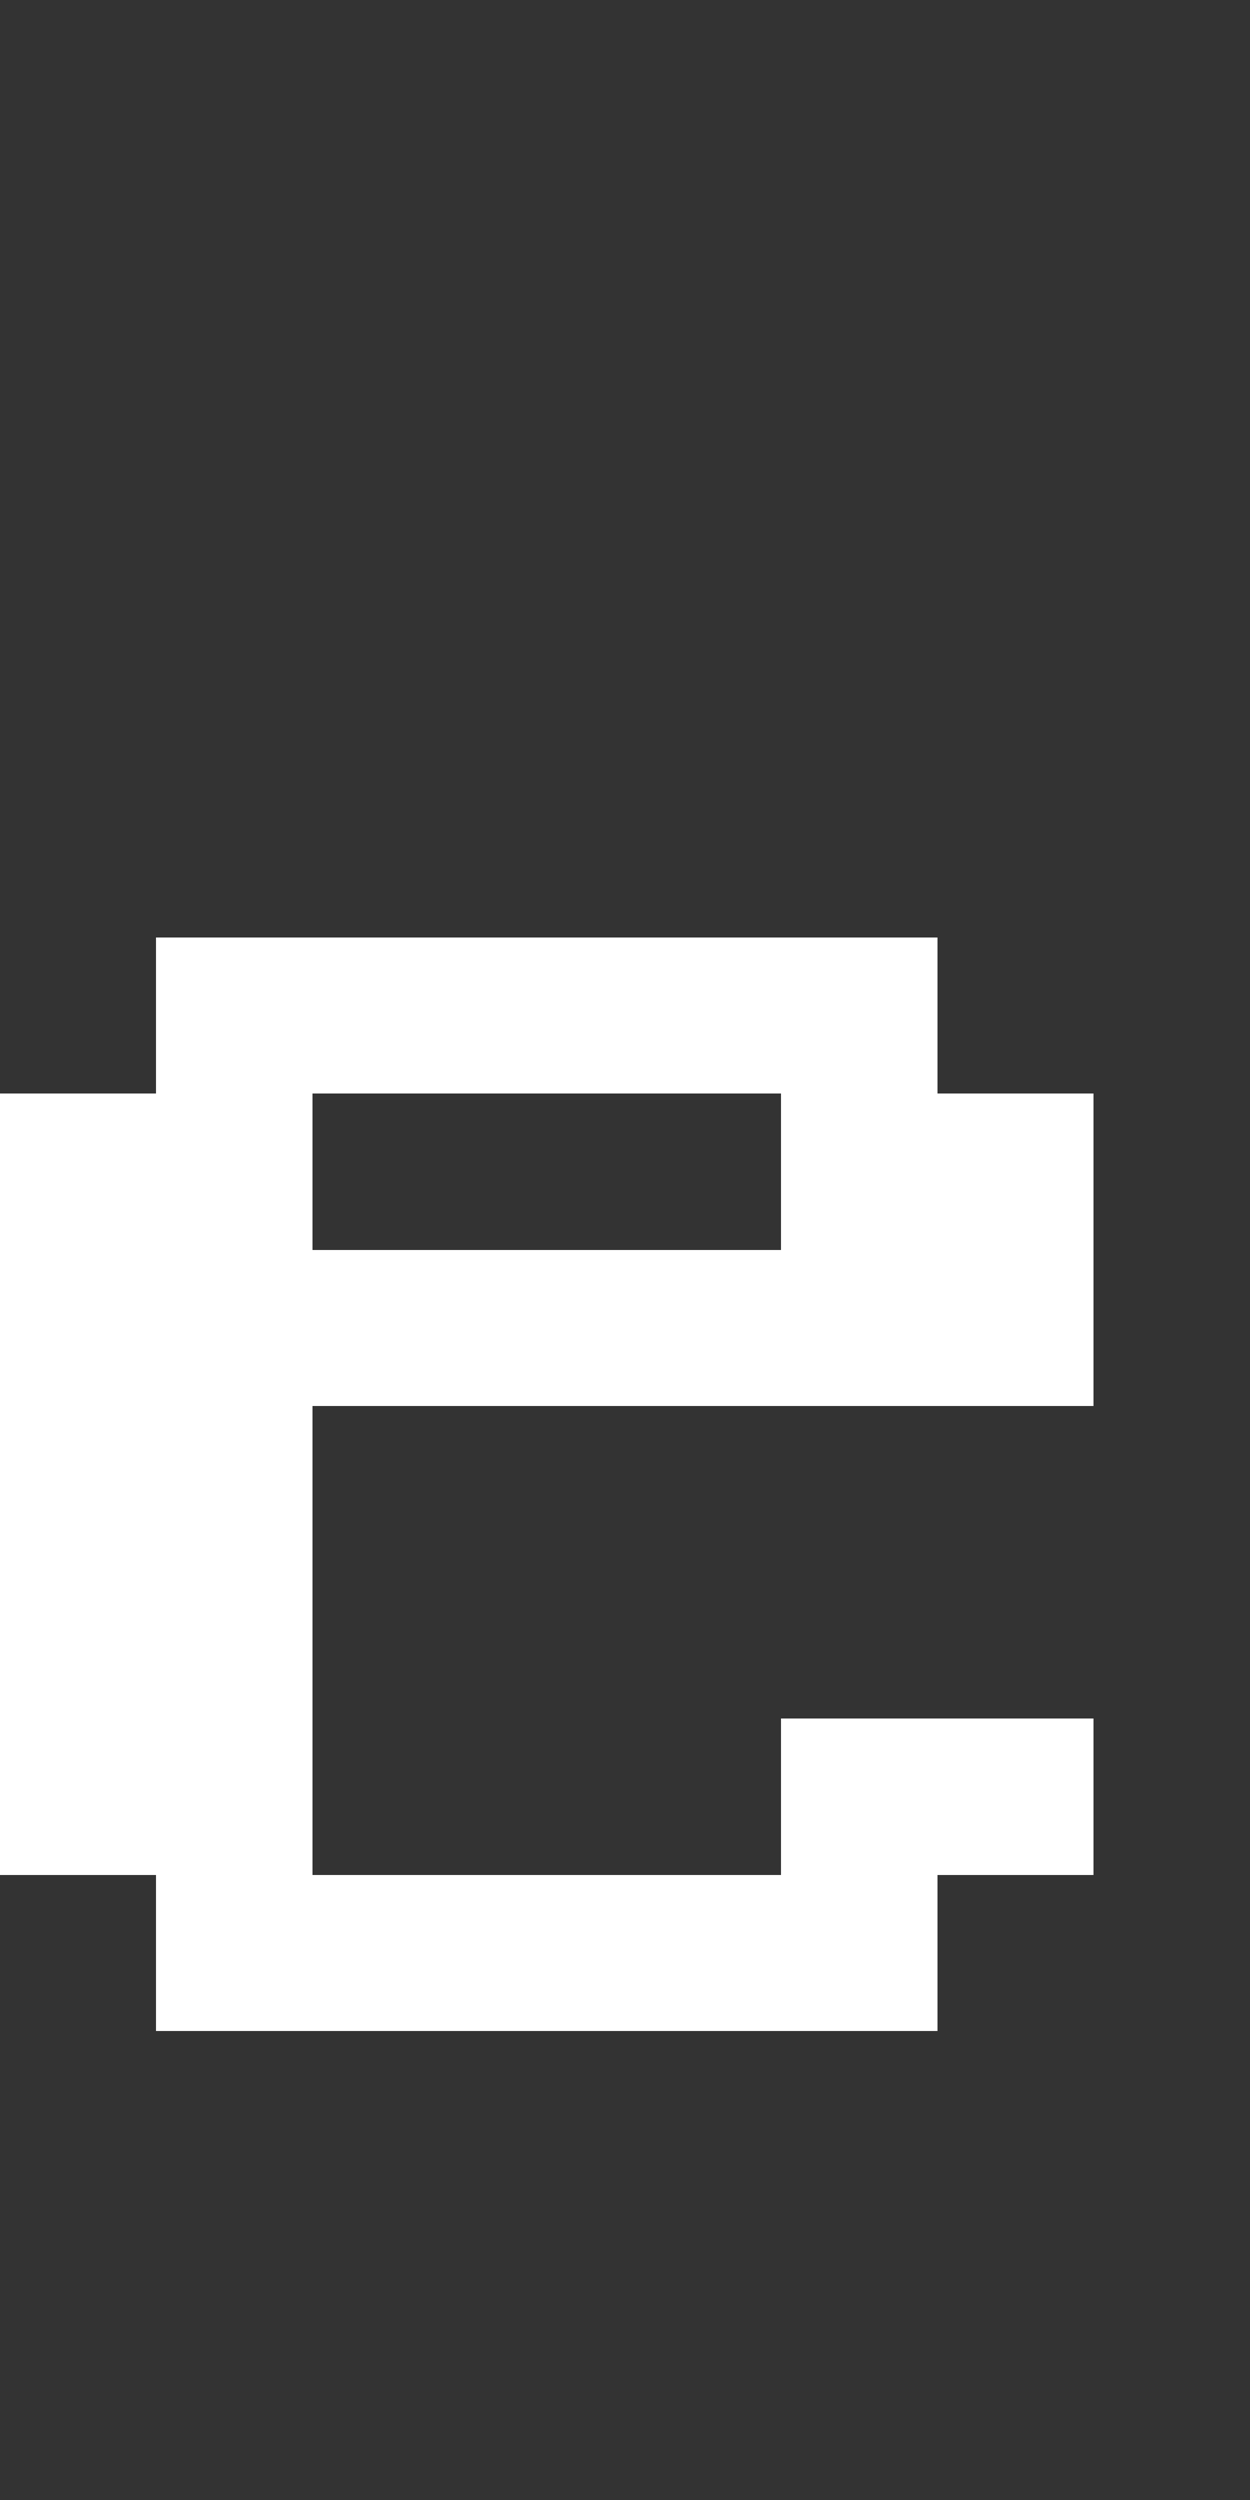 <svg xmlns="http://www.w3.org/2000/svg" viewBox="0 0 8 16" shape-rendering="crispEdges">
<rect x="0" y="0" width="8" height="16" fill="#333333" stroke="none"/>
<rect fill="none" x="0" y="0" width="1" height="1" />
<rect fill="none" x="1" y="0" width="1" height="1" />
<rect fill="none" x="2" y="0" width="1" height="1" />
<rect fill="none" x="3" y="0" width="1" height="1" />
<rect fill="none" x="4" y="0" width="1" height="1" />
<rect fill="none" x="5" y="0" width="1" height="1" />
<rect fill="none" x="6" y="0" width="1" height="1" />
<rect fill="none" x="7" y="0" width="1" height="1" />
<rect fill="none" x="0" y="1" width="1" height="1" />
<rect fill="none" x="1" y="1" width="1" height="1" />
<rect fill="none" x="2" y="1" width="1" height="1" />
<rect fill="none" x="3" y="1" width="1" height="1" />
<rect fill="none" x="4" y="1" width="1" height="1" />
<rect fill="none" x="5" y="1" width="1" height="1" />
<rect fill="none" x="6" y="1" width="1" height="1" />
<rect fill="none" x="7" y="1" width="1" height="1" />
<rect fill="none" x="0" y="2" width="1" height="1" />
<rect fill="none" x="1" y="2" width="1" height="1" />
<rect fill="none" x="2" y="2" width="1" height="1" />
<rect fill="none" x="3" y="2" width="1" height="1" />
<rect fill="none" x="4" y="2" width="1" height="1" />
<rect fill="none" x="5" y="2" width="1" height="1" />
<rect fill="none" x="6" y="2" width="1" height="1" />
<rect fill="none" x="7" y="2" width="1" height="1" />
<rect fill="none" x="0" y="3" width="1" height="1" />
<rect fill="none" x="1" y="3" width="1" height="1" />
<rect fill="none" x="2" y="3" width="1" height="1" />
<rect fill="none" x="3" y="3" width="1" height="1" />
<rect fill="none" x="4" y="3" width="1" height="1" />
<rect fill="none" x="5" y="3" width="1" height="1" />
<rect fill="none" x="6" y="3" width="1" height="1" />
<rect fill="none" x="7" y="3" width="1" height="1" />
<rect fill="none" x="0" y="4" width="1" height="1" />
<rect fill="none" x="1" y="4" width="1" height="1" />
<rect fill="none" x="2" y="4" width="1" height="1" />
<rect fill="none" x="3" y="4" width="1" height="1" />
<rect fill="none" x="4" y="4" width="1" height="1" />
<rect fill="none" x="5" y="4" width="1" height="1" />
<rect fill="none" x="6" y="4" width="1" height="1" />
<rect fill="none" x="7" y="4" width="1" height="1" />
<rect fill="none" x="0" y="5" width="1" height="1" />
<rect fill="none" x="1" y="5" width="1" height="1" />
<rect fill="none" x="2" y="5" width="1" height="1" />
<rect fill="none" x="3" y="5" width="1" height="1" />
<rect fill="none" x="4" y="5" width="1" height="1" />
<rect fill="none" x="5" y="5" width="1" height="1" />
<rect fill="none" x="6" y="5" width="1" height="1" />
<rect fill="none" x="7" y="5" width="1" height="1" />
<rect fill="none" x="0" y="6" width="1" height="1" />
<rect fill="#FFFFFF" x="1" y="6" width="1" height="1" />
<rect fill="#FFFFFF" x="2" y="6" width="1" height="1" />
<rect fill="#FFFFFF" x="3" y="6" width="1" height="1" />
<rect fill="#FFFFFF" x="4" y="6" width="1" height="1" />
<rect fill="#FFFFFF" x="5" y="6" width="1" height="1" />
<rect fill="none" x="6" y="6" width="1" height="1" />
<rect fill="none" x="7" y="6" width="1" height="1" />
<rect fill="#FFFFFF" x="0" y="7" width="1" height="1" />
<rect fill="#FFFFFF" x="1" y="7" width="1" height="1" />
<rect fill="none" x="2" y="7" width="1" height="1" />
<rect fill="none" x="3" y="7" width="1" height="1" />
<rect fill="none" x="4" y="7" width="1" height="1" />
<rect fill="#FFFFFF" x="5" y="7" width="1" height="1" />
<rect fill="#FFFFFF" x="6" y="7" width="1" height="1" />
<rect fill="none" x="7" y="7" width="1" height="1" />
<rect fill="#FFFFFF" x="0" y="8" width="1" height="1" />
<rect fill="#FFFFFF" x="1" y="8" width="1" height="1" />
<rect fill="#FFFFFF" x="2" y="8" width="1" height="1" />
<rect fill="#FFFFFF" x="3" y="8" width="1" height="1" />
<rect fill="#FFFFFF" x="4" y="8" width="1" height="1" />
<rect fill="#FFFFFF" x="5" y="8" width="1" height="1" />
<rect fill="#FFFFFF" x="6" y="8" width="1" height="1" />
<rect fill="none" x="7" y="8" width="1" height="1" />
<rect fill="#FFFFFF" x="0" y="9" width="1" height="1" />
<rect fill="#FFFFFF" x="1" y="9" width="1" height="1" />
<rect fill="none" x="2" y="9" width="1" height="1" />
<rect fill="none" x="3" y="9" width="1" height="1" />
<rect fill="none" x="4" y="9" width="1" height="1" />
<rect fill="none" x="5" y="9" width="1" height="1" />
<rect fill="none" x="6" y="9" width="1" height="1" />
<rect fill="none" x="7" y="9" width="1" height="1" />
<rect fill="#FFFFFF" x="0" y="10" width="1" height="1" />
<rect fill="#FFFFFF" x="1" y="10" width="1" height="1" />
<rect fill="none" x="2" y="10" width="1" height="1" />
<rect fill="none" x="3" y="10" width="1" height="1" />
<rect fill="none" x="4" y="10" width="1" height="1" />
<rect fill="none" x="5" y="10" width="1" height="1" />
<rect fill="none" x="6" y="10" width="1" height="1" />
<rect fill="none" x="7" y="10" width="1" height="1" />
<rect fill="#FFFFFF" x="0" y="11" width="1" height="1" />
<rect fill="#FFFFFF" x="1" y="11" width="1" height="1" />
<rect fill="none" x="2" y="11" width="1" height="1" />
<rect fill="none" x="3" y="11" width="1" height="1" />
<rect fill="none" x="4" y="11" width="1" height="1" />
<rect fill="#FFFFFF" x="5" y="11" width="1" height="1" />
<rect fill="#FFFFFF" x="6" y="11" width="1" height="1" />
<rect fill="none" x="7" y="11" width="1" height="1" />
<rect fill="none" x="0" y="12" width="1" height="1" />
<rect fill="#FFFFFF" x="1" y="12" width="1" height="1" />
<rect fill="#FFFFFF" x="2" y="12" width="1" height="1" />
<rect fill="#FFFFFF" x="3" y="12" width="1" height="1" />
<rect fill="#FFFFFF" x="4" y="12" width="1" height="1" />
<rect fill="#FFFFFF" x="5" y="12" width="1" height="1" />
<rect fill="none" x="6" y="12" width="1" height="1" />
<rect fill="none" x="7" y="12" width="1" height="1" />
<rect fill="none" x="0" y="13" width="1" height="1" />
<rect fill="none" x="1" y="13" width="1" height="1" />
<rect fill="none" x="2" y="13" width="1" height="1" />
<rect fill="none" x="3" y="13" width="1" height="1" />
<rect fill="none" x="4" y="13" width="1" height="1" />
<rect fill="none" x="5" y="13" width="1" height="1" />
<rect fill="none" x="6" y="13" width="1" height="1" />
<rect fill="none" x="7" y="13" width="1" height="1" />
<rect fill="none" x="0" y="14" width="1" height="1" />
<rect fill="none" x="1" y="14" width="1" height="1" />
<rect fill="none" x="2" y="14" width="1" height="1" />
<rect fill="none" x="3" y="14" width="1" height="1" />
<rect fill="none" x="4" y="14" width="1" height="1" />
<rect fill="none" x="5" y="14" width="1" height="1" />
<rect fill="none" x="6" y="14" width="1" height="1" />
<rect fill="none" x="7" y="14" width="1" height="1" />
<rect fill="none" x="0" y="15" width="1" height="1" />
<rect fill="none" x="1" y="15" width="1" height="1" />
<rect fill="none" x="2" y="15" width="1" height="1" />
<rect fill="none" x="3" y="15" width="1" height="1" />
<rect fill="none" x="4" y="15" width="1" height="1" />
<rect fill="none" x="5" y="15" width="1" height="1" />
<rect fill="none" x="6" y="15" width="1" height="1" />
<rect fill="none" x="7" y="15" width="1" height="1" />
</svg>